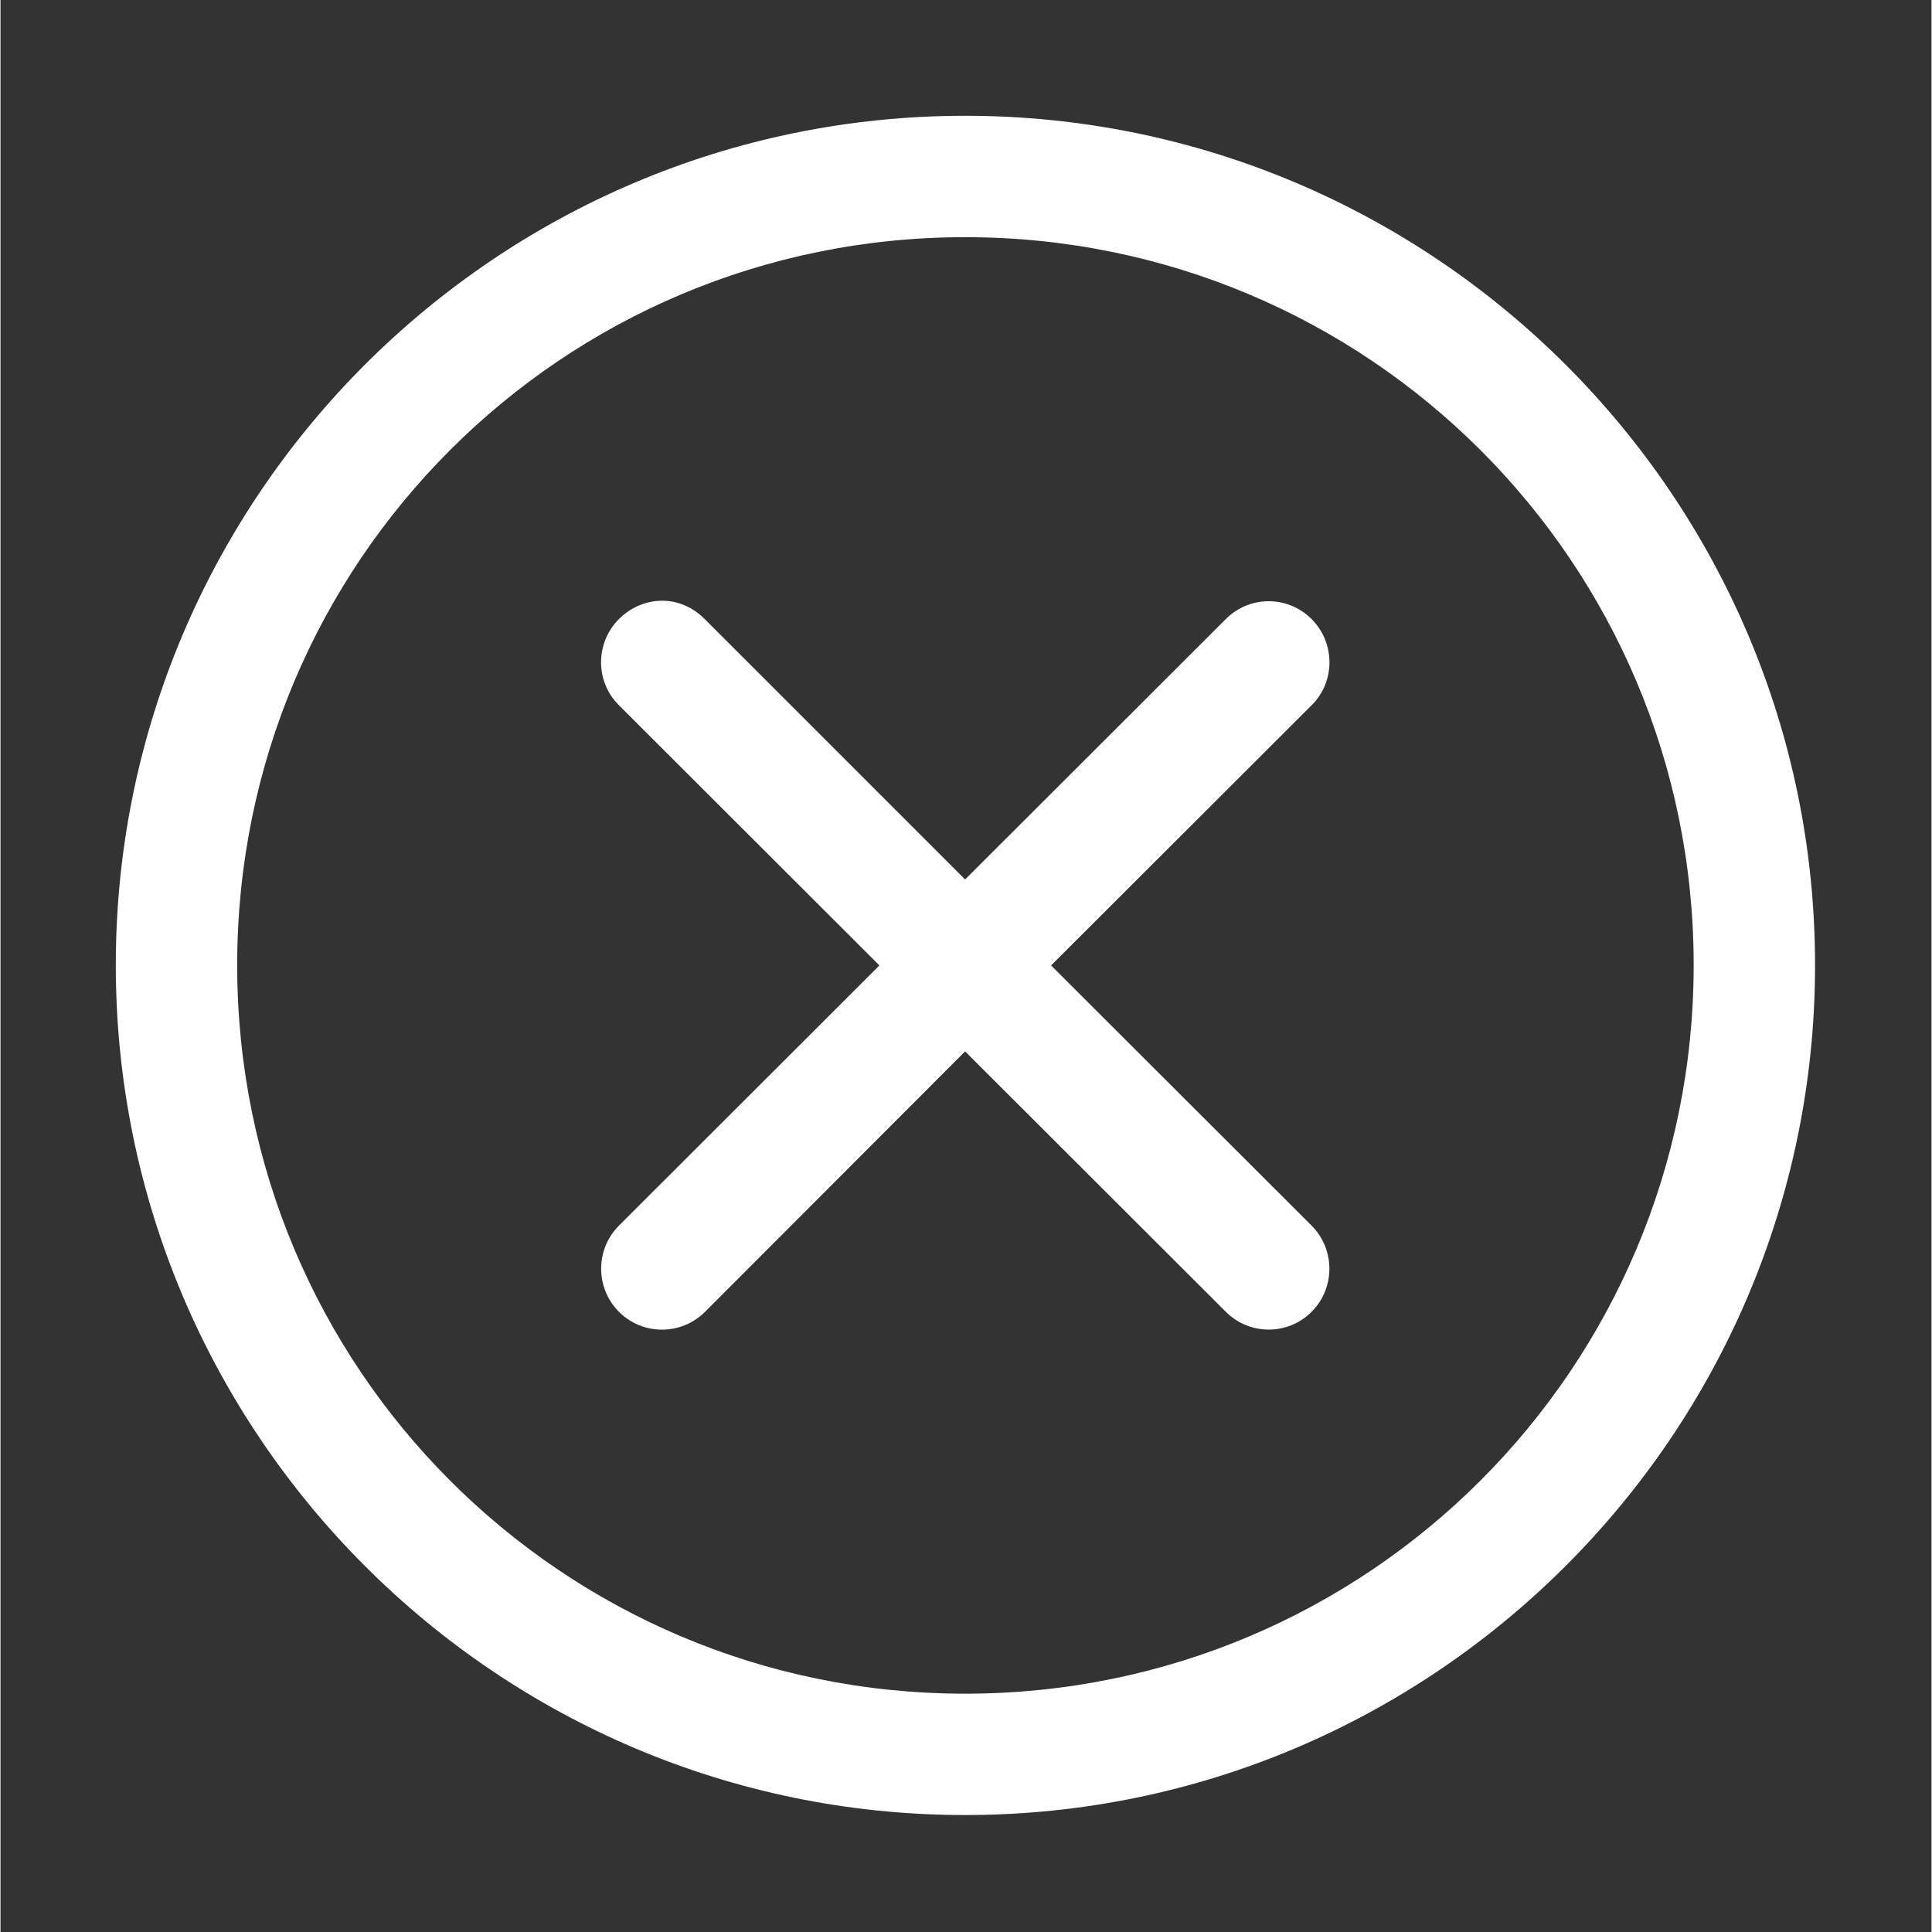 <svg xmlns="http://www.w3.org/2000/svg" xmlns:xlink="http://www.w3.org/1999/xlink" width="300" zoomAndPan="magnify" viewBox="0 0 224.88 225" height="300" preserveAspectRatio="xMidYMid meet" version="1.0"><rect x="0" y="0" width="224.88" height="225" fill="#333333" stroke="none"/><defs><clipPath id="id1"><path d="M 13.426 13.484 L 211.32 13.484 L 211.32 211.379 L 13.426 211.379 Z M 13.426 13.484 " clip-rule="nonzero"/></clipPath></defs><g clip-path="url(#id1)"><path fill="#ffffff" d="M 112.336 13.484 C 57.781 13.484 13.426 57.844 13.426 112.395 C 13.426 166.988 57.781 211.379 112.336 211.379 C 166.891 211.379 211.32 166.988 211.32 112.395 C 211.32 57.844 166.891 13.484 112.336 13.484 Z M 112.336 27.621 C 159.27 27.621 197.184 65.5 197.184 112.395 C 197.184 159.328 159.27 197.246 112.336 197.246 C 65.402 197.246 27.562 159.328 27.562 112.395 C 27.562 65.5 65.402 27.621 112.336 27.621 Z M 72.027 72.09 C 69.27 74.848 69.23 79.34 71.992 82.102 L 102.359 112.434 L 71.992 142.766 C 69.27 145.527 69.27 149.98 71.992 152.742 C 74.754 155.539 79.242 155.539 82.004 152.816 L 112.336 122.445 L 142.707 152.777 C 145.465 155.539 149.957 155.539 152.719 152.742 C 155.441 149.98 155.441 145.527 152.719 142.766 L 122.348 112.434 L 152.719 82.102 C 155.477 79.34 155.441 74.848 152.68 72.09 C 149.922 69.328 145.465 69.328 142.707 72.09 L 112.336 102.422 L 82.004 72.09 C 78.949 69.035 74.641 69.477 72.027 72.09 Z M 72.027 72.09 " fill-opacity="1" fill-rule="nonzero"/></g></svg>